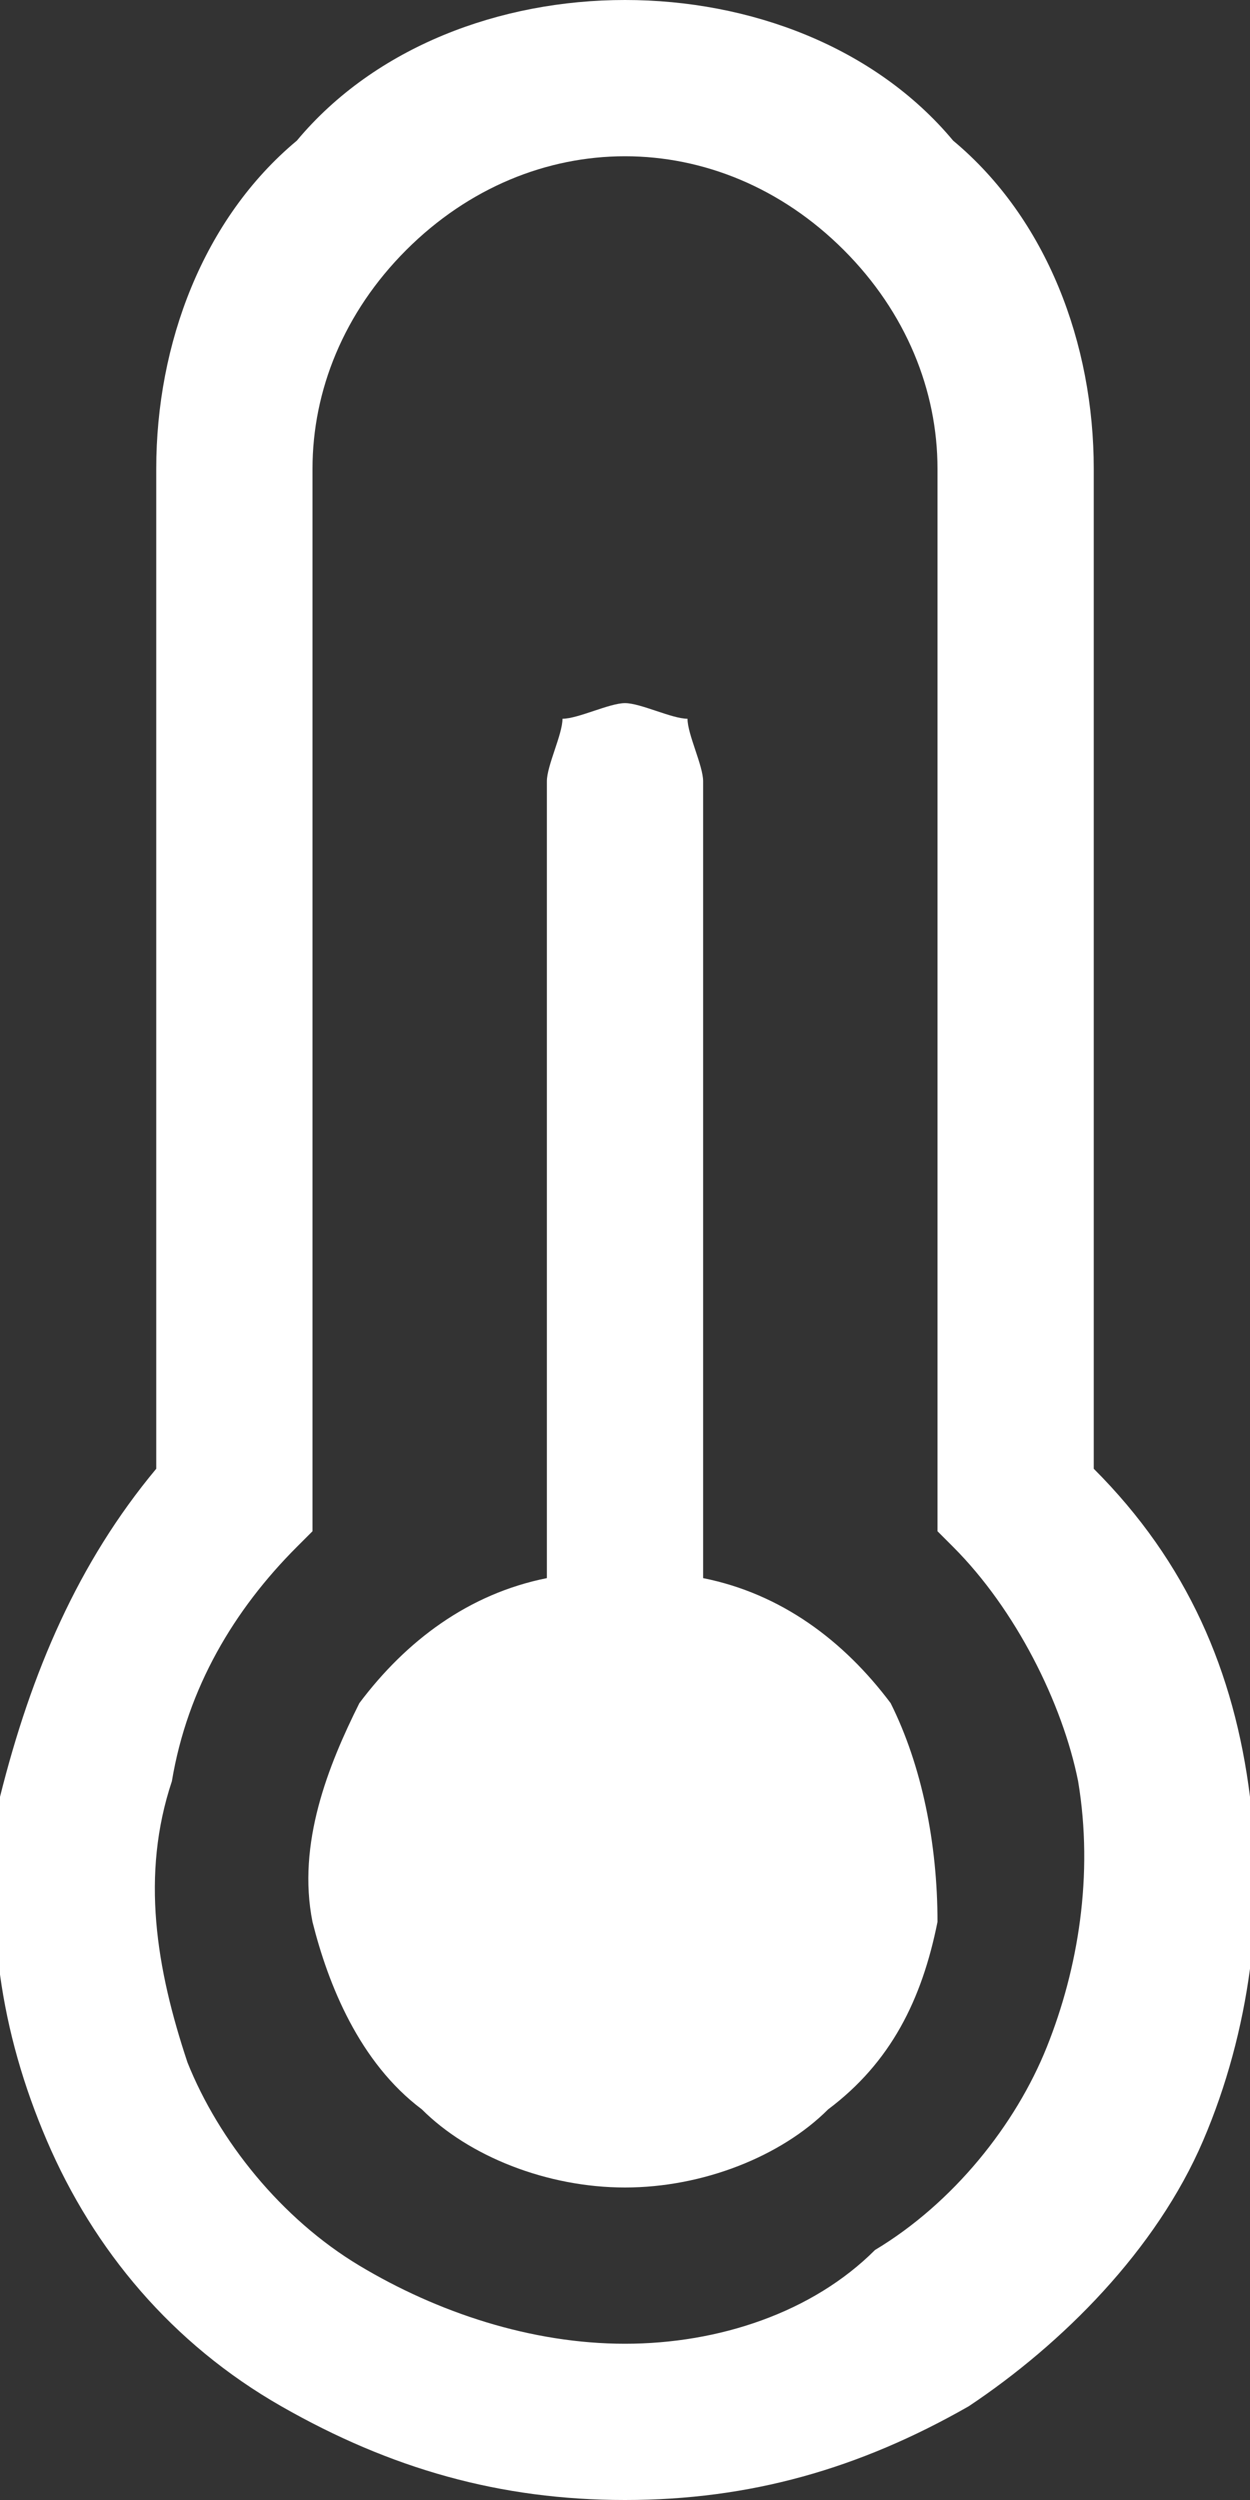 <?xml version="1.0" encoding="utf-8"?>
<!-- Generator: Adobe Illustrator 25.0.0, SVG Export Plug-In . SVG Version: 6.00 Build 0)  -->
<svg version="1.1" id="Layer_1" xmlns="http://www.w3.org/2000/svg" xmlns:xlink="http://www.w3.org/1999/xlink" x="0px" y="0px"
	 viewBox="0 0 8 16" style="enable-background:new 0 0 8 16;" xml:space="preserve">
<rect x="0" y="0" width="8" height="16" fill="#333333" stroke="none"/>
<style type="text/css">
	.st0{fill:#ffffff;}
</style>
<path class="st0" d="M4,4.5c0.1,0,0.3,0.1,0.4,0.1C4.4,4.7,4.5,4.9,4.5,5v5.1c0.5,0.1,0.9,0.4,1.2,0.8C5.9,11.3,6,11.8,6,12.3
	c-0.1,0.5-0.3,0.9-0.7,1.2C5,13.8,4.5,14,4,14c-0.5,0-1-0.2-1.3-0.5c-0.4-0.3-0.6-0.8-0.7-1.2c-0.1-0.5,0.1-1,0.3-1.4
	c0.3-0.4,0.7-0.7,1.2-0.8V5c0-0.1,0.1-0.3,0.1-0.4C3.7,4.6,3.9,4.5,4,4.5z M4,0C3.2,0,2.4,0.3,1.9,0.9C1.3,1.4,1,2.2,1,3v6.4
	c-0.5,0.6-0.8,1.3-1,2.1c-0.1,0.8,0,1.5,0.3,2.2s0.8,1.3,1.5,1.7C2.5,15.8,3.2,16,4,16s1.5-0.2,2.2-0.6c0.6-0.4,1.2-1,1.5-1.7
	s0.4-1.5,0.3-2.2c-0.1-0.8-0.4-1.5-1-2.1V3c0-0.8-0.3-1.6-0.9-2.1C5.6,0.3,4.8,0,4,0z M4,1c0.5,0,1,0.2,1.4,0.6C5.8,2,6,2.5,6,3v6.8
	l0.1,0.1c0.4,0.4,0.7,1,0.8,1.5c0.1,0.6,0,1.2-0.2,1.7c-0.2,0.5-0.6,1-1.1,1.3C5.2,14.8,4.6,15,4,15s-1.2-0.2-1.7-0.5
	c-0.5-0.3-0.9-0.8-1.1-1.3C1,12.6,0.9,12,1.1,11.4c0.1-0.6,0.4-1.1,0.8-1.5L2,9.8V3c0-0.5,0.2-1,0.6-1.4C3,1.2,3.5,1,4,1z"/>
</svg>
